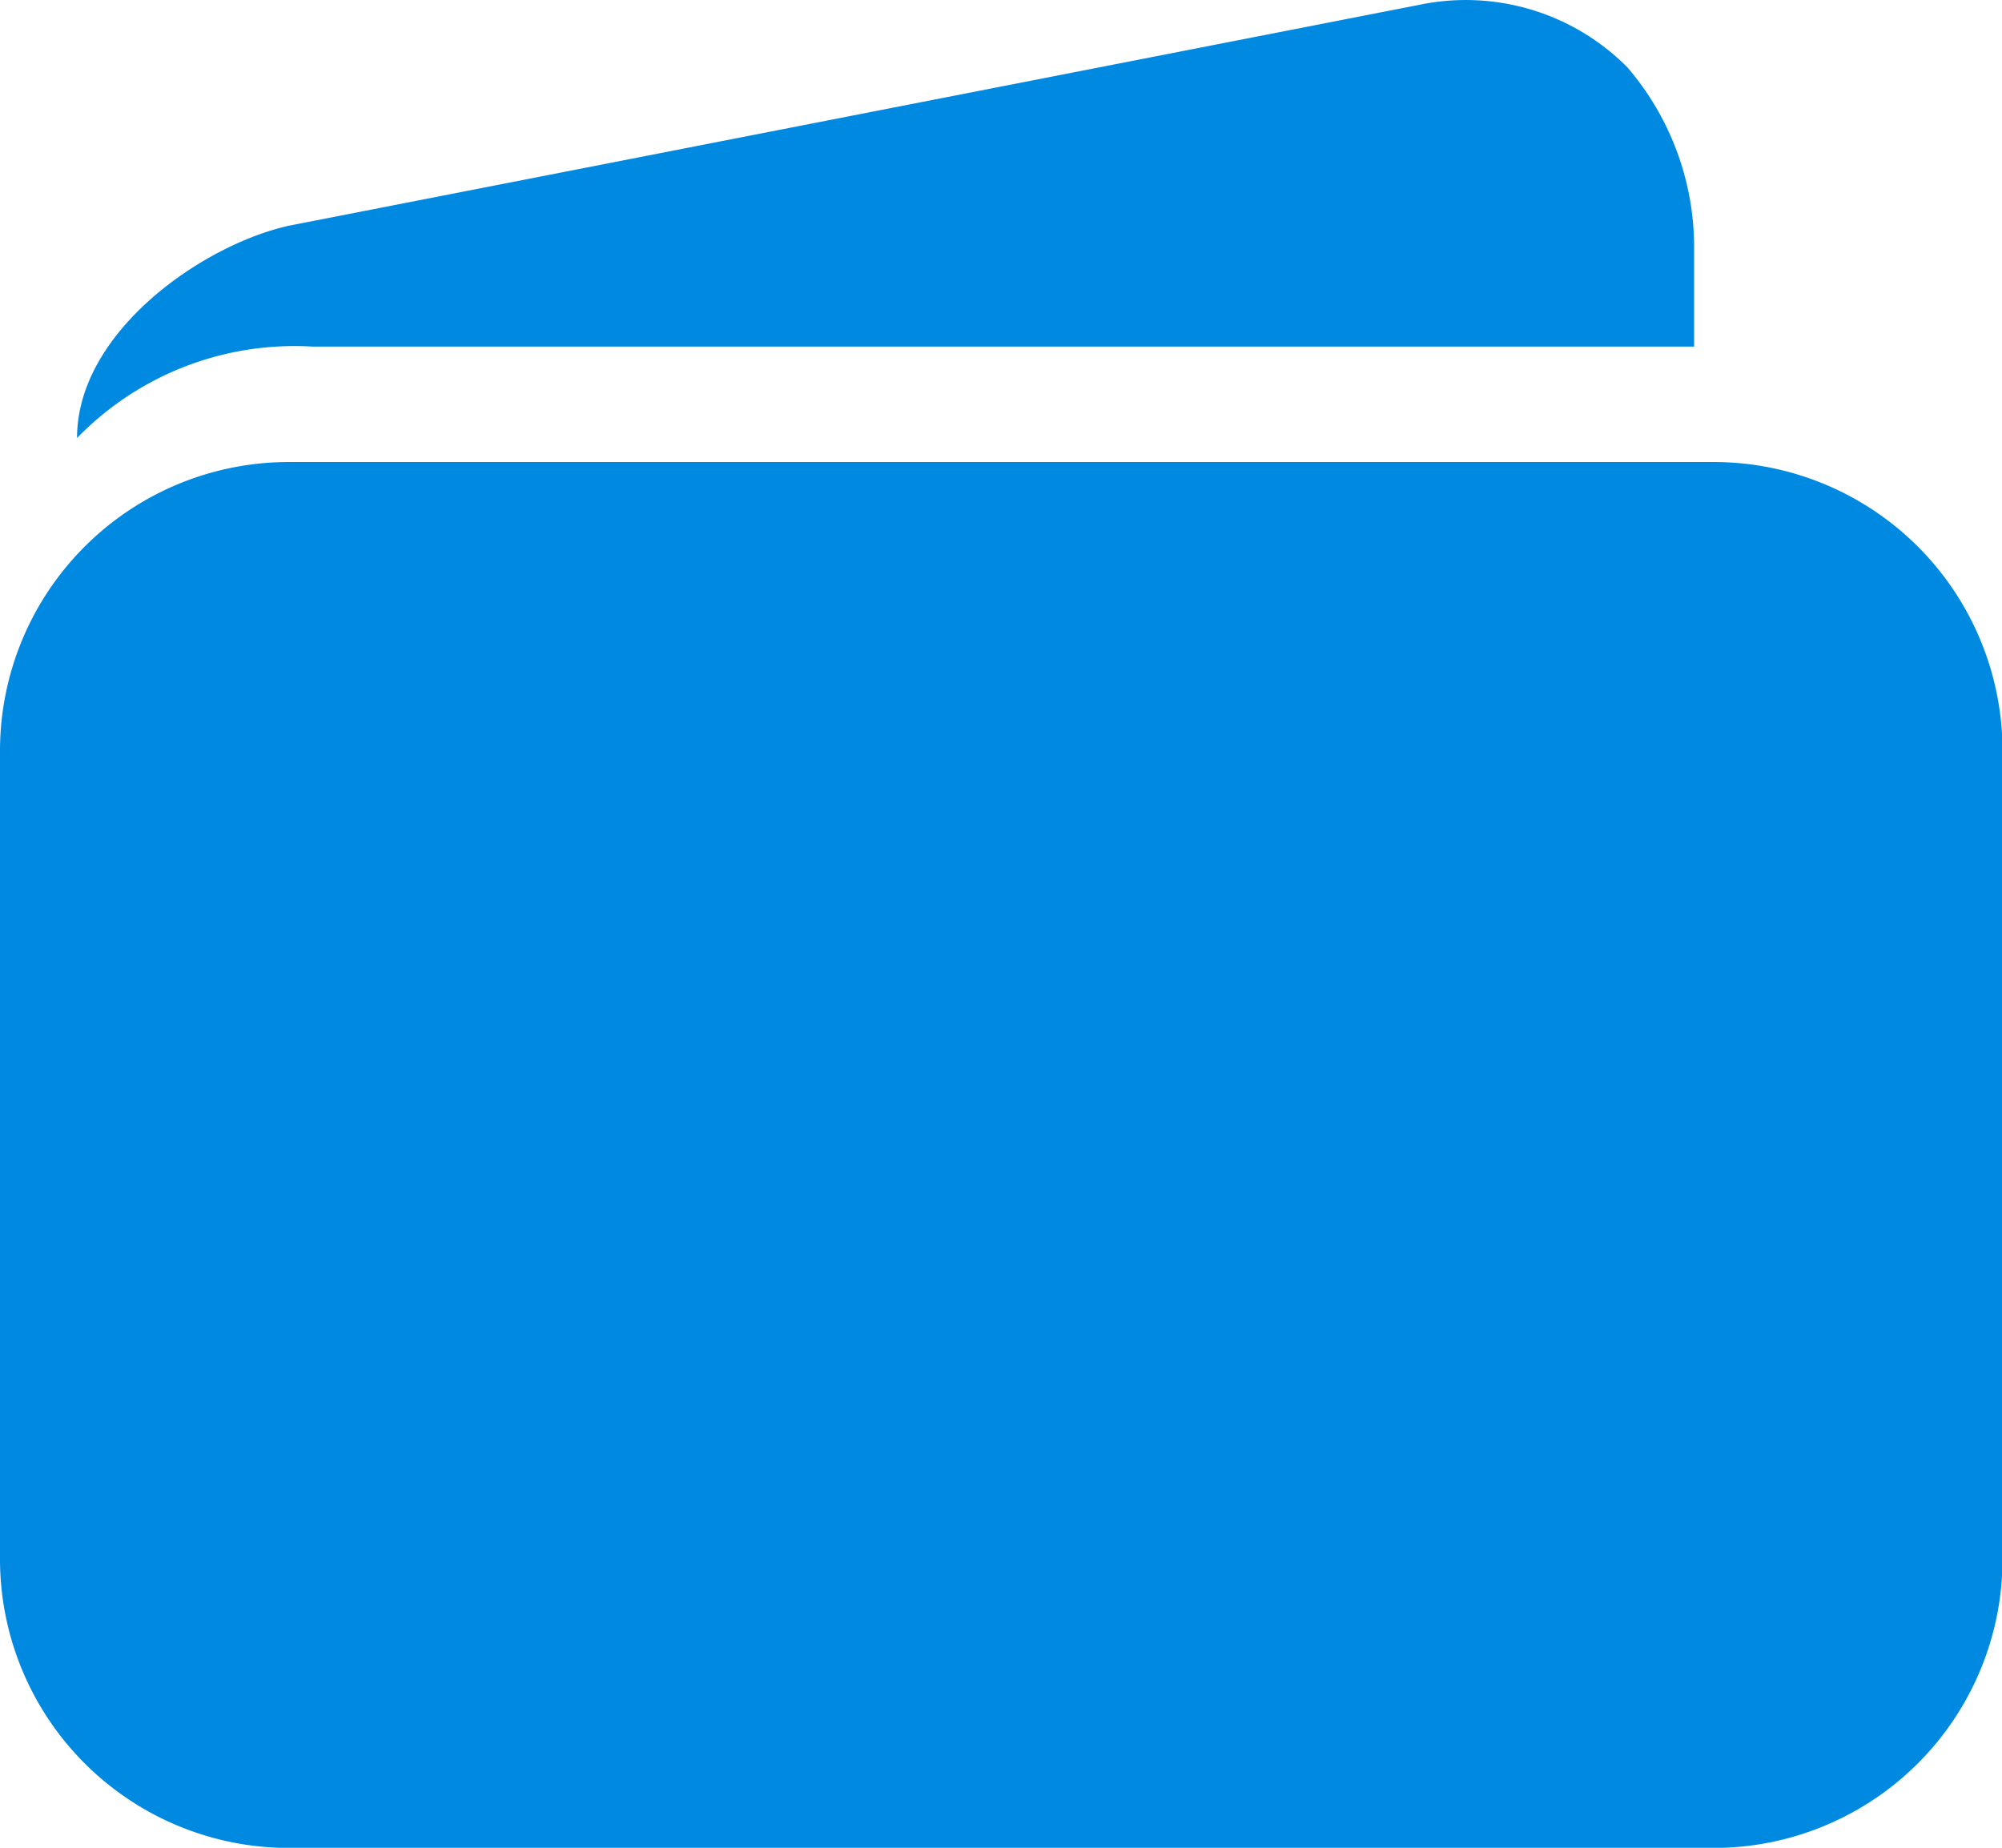 <svg xmlns="http://www.w3.org/2000/svg" width="15.333" height="14.154" viewBox="0 0 15.333 14.154"><defs><style>.a{fill:#0089e1;}</style></defs><g transform="translate(-3.375 -4.499)"><path class="a" d="M16.5,11.25H5.587a2.213,2.213,0,0,0-2.212,2.212v6.192a2.213,2.213,0,0,0,2.212,2.212H16.5a2.213,2.213,0,0,0,2.212-2.212V13.462A2.213,2.213,0,0,0,16.5,11.25Z" transform="translate(0 -3.212)"/><path class="a" d="M14.78,4.536,6.122,6.228C5.458,6.376,4.5,7.043,4.5,7.854a2.322,2.322,0,0,1,1.806-.7H16.885V6.4a2.117,2.117,0,0,0-.512-1.386h0A1.743,1.743,0,0,0,14.78,4.536Z" transform="translate(-0.535)"/></g></svg>